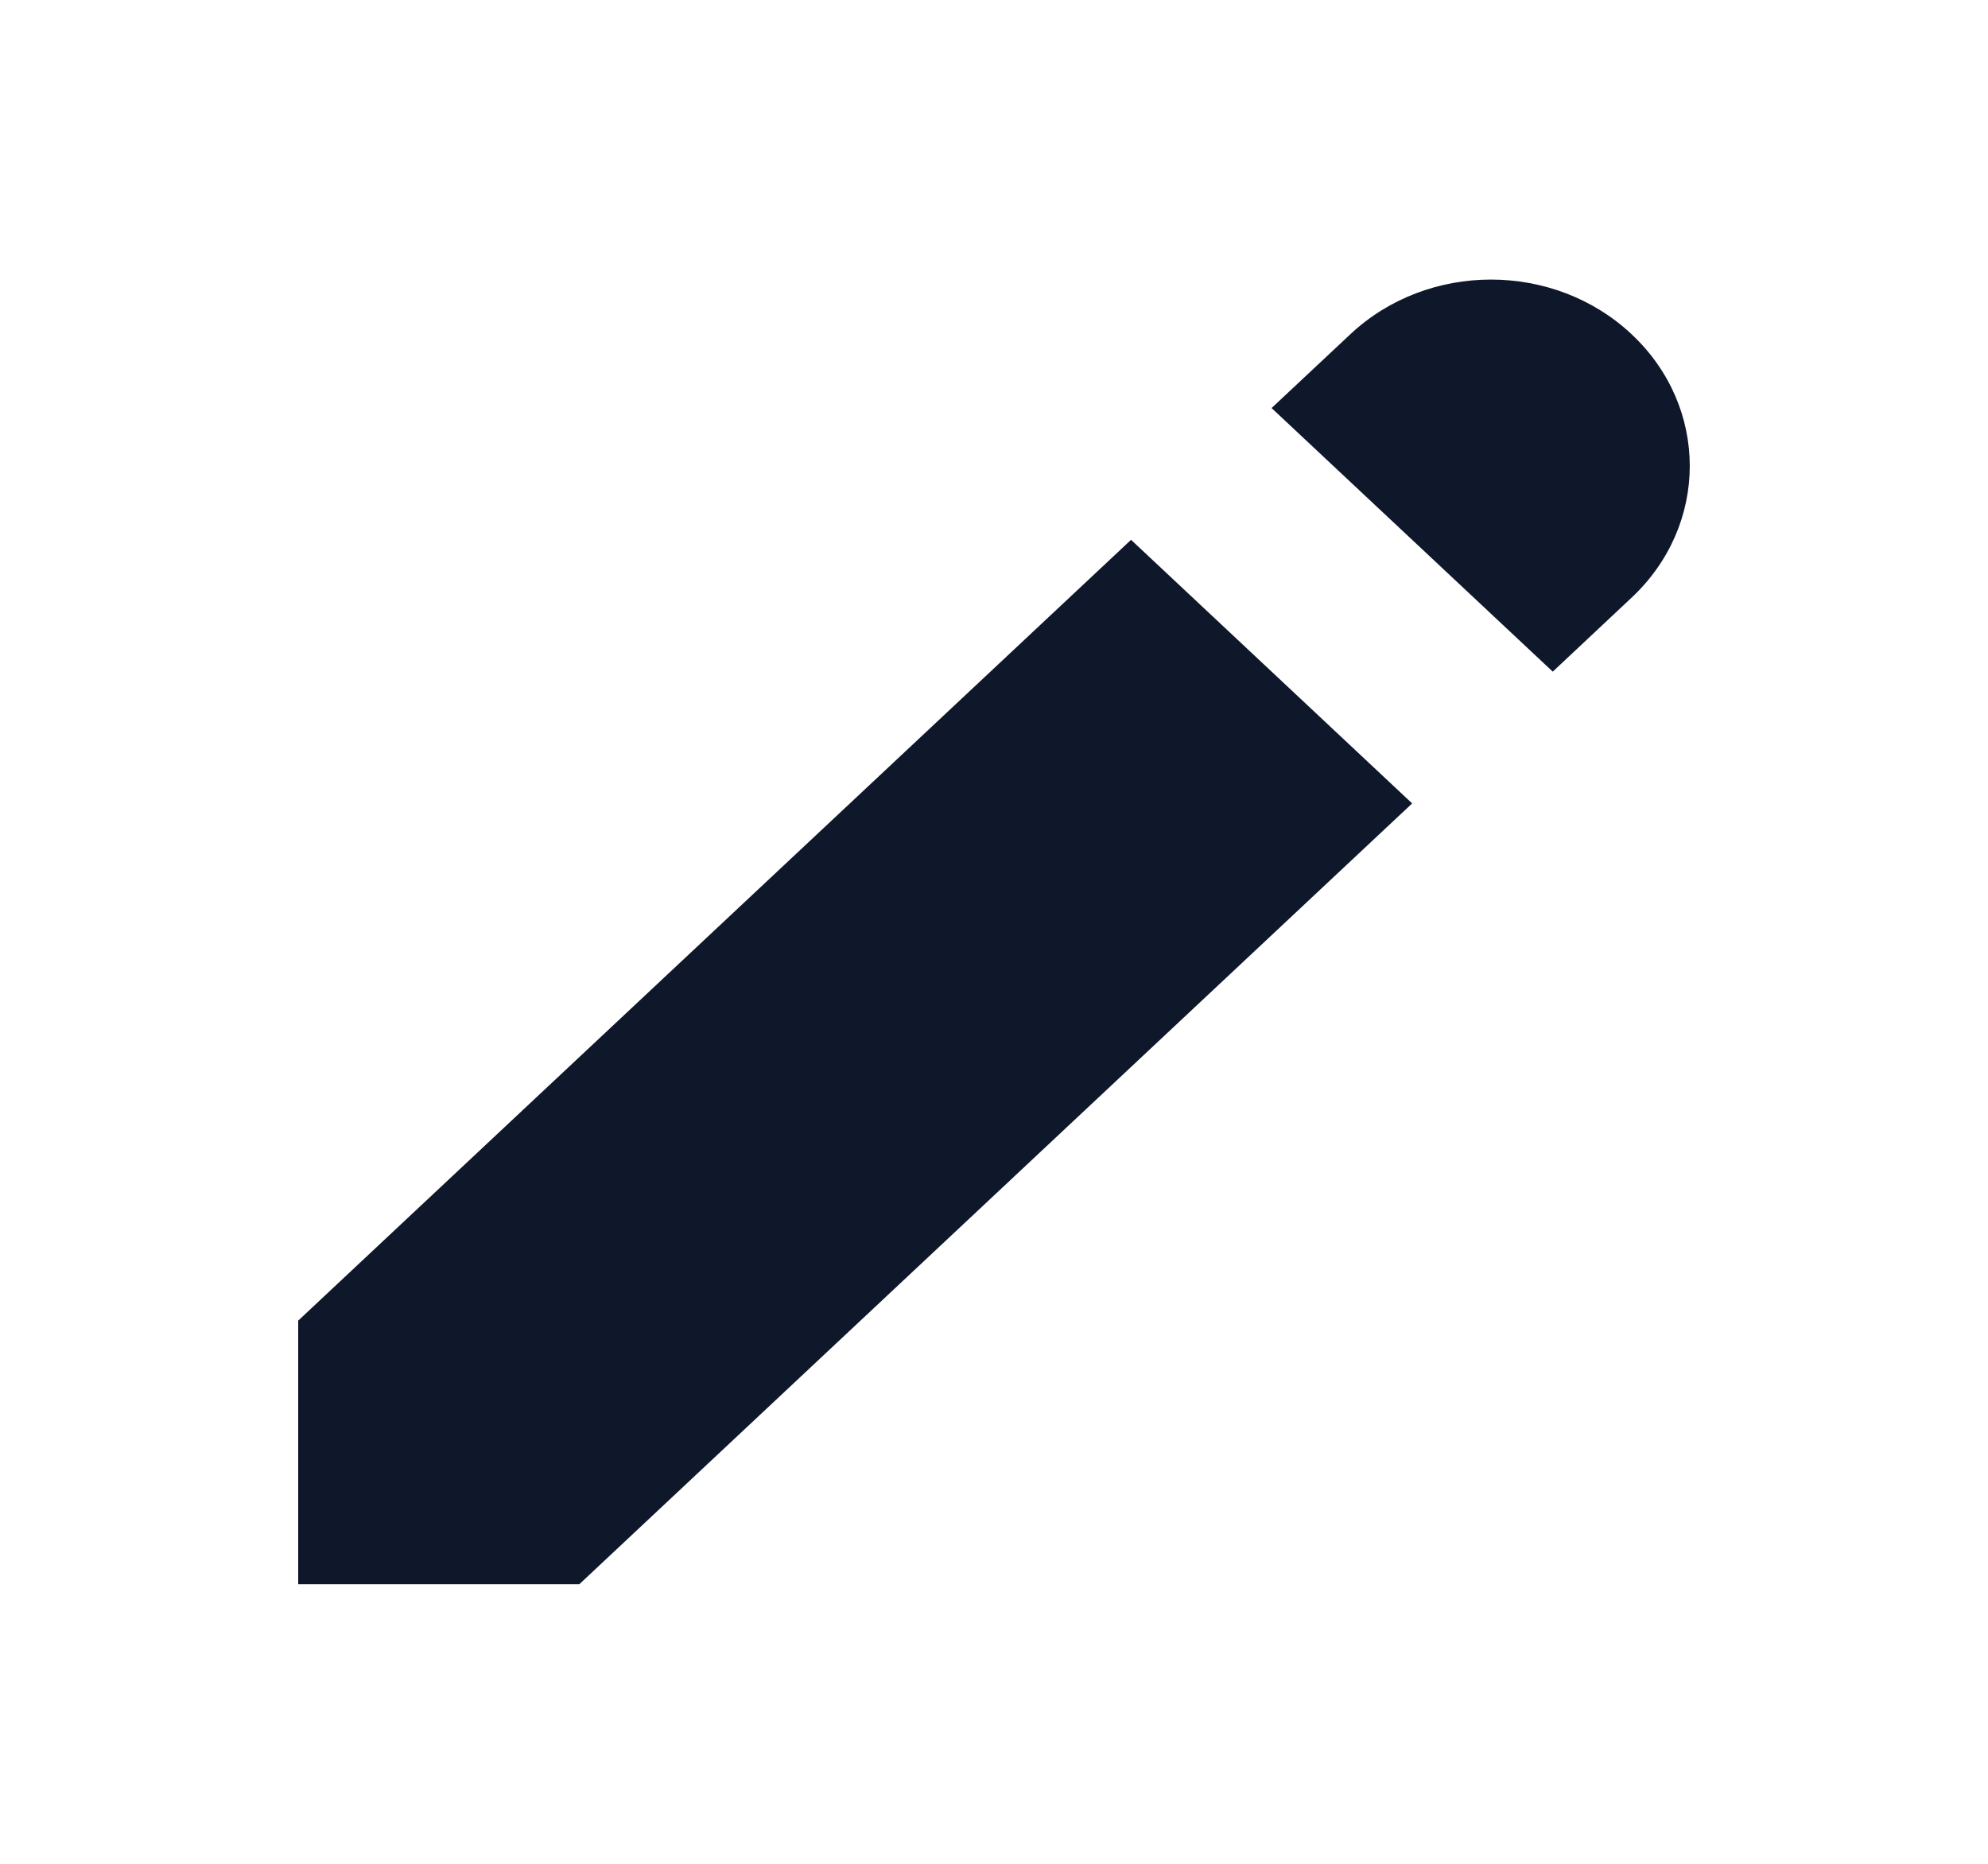 <svg width="32" height="30" viewBox="0 0 32 30" fill="none" xmlns="http://www.w3.org/2000/svg">
<path d="M21.737 5.379C22.987 4.207 25.013 4.207 26.262 5.379C27.512 6.55 27.512 8.45 26.262 9.621L24.994 10.811L20.468 6.568L21.737 5.379Z" fill="#0F172A"/>
<path d="M18.206 8.689L4.8 21.257V25.5H9.325L22.731 12.932L18.206 8.689Z" fill="#0F172A"/>
</svg>
